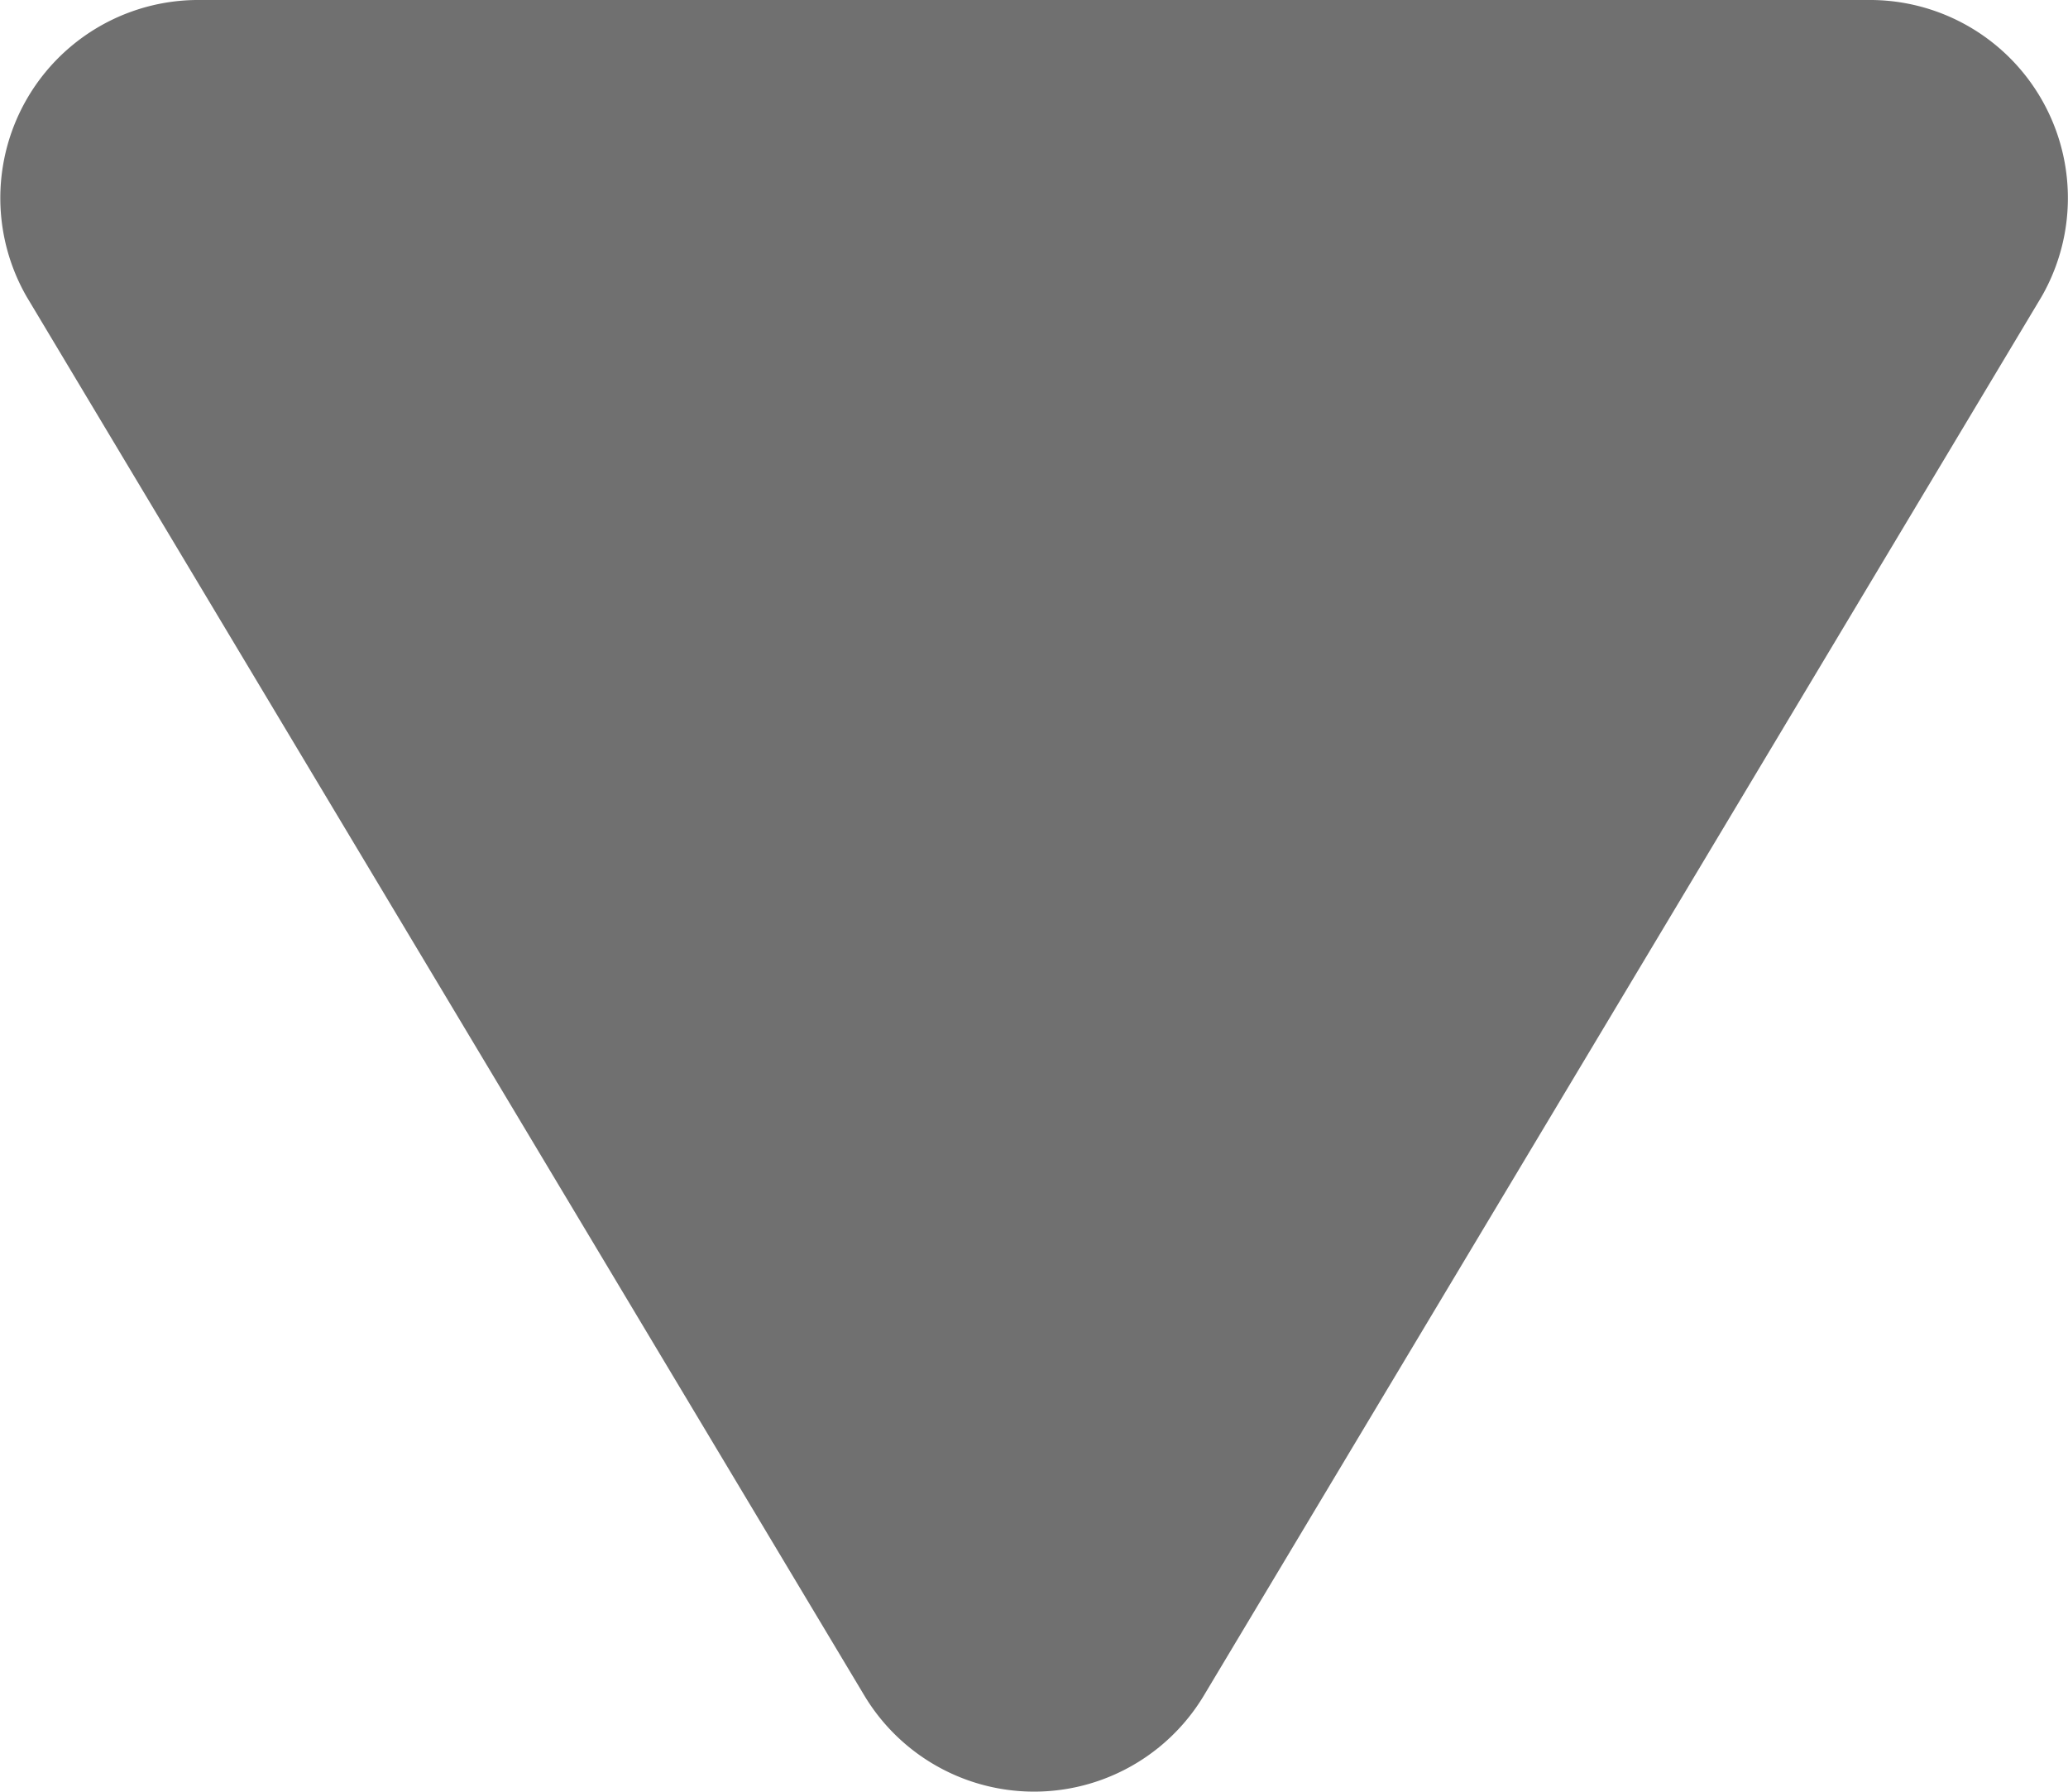 <svg xmlns="http://www.w3.org/2000/svg" width="9.901" height="8.577" viewBox="0 0 9.901 8.577"><path d="M4.14.456.127,7.156a.948.948,0,0,0,.81,1.421H8.963a.948.948,0,0,0,.81-1.421L5.76.456a.948.948,0,0,0-1.62,0Z" transform="translate(9.901 8.577) rotate(180)" fill="#707070"/></svg>